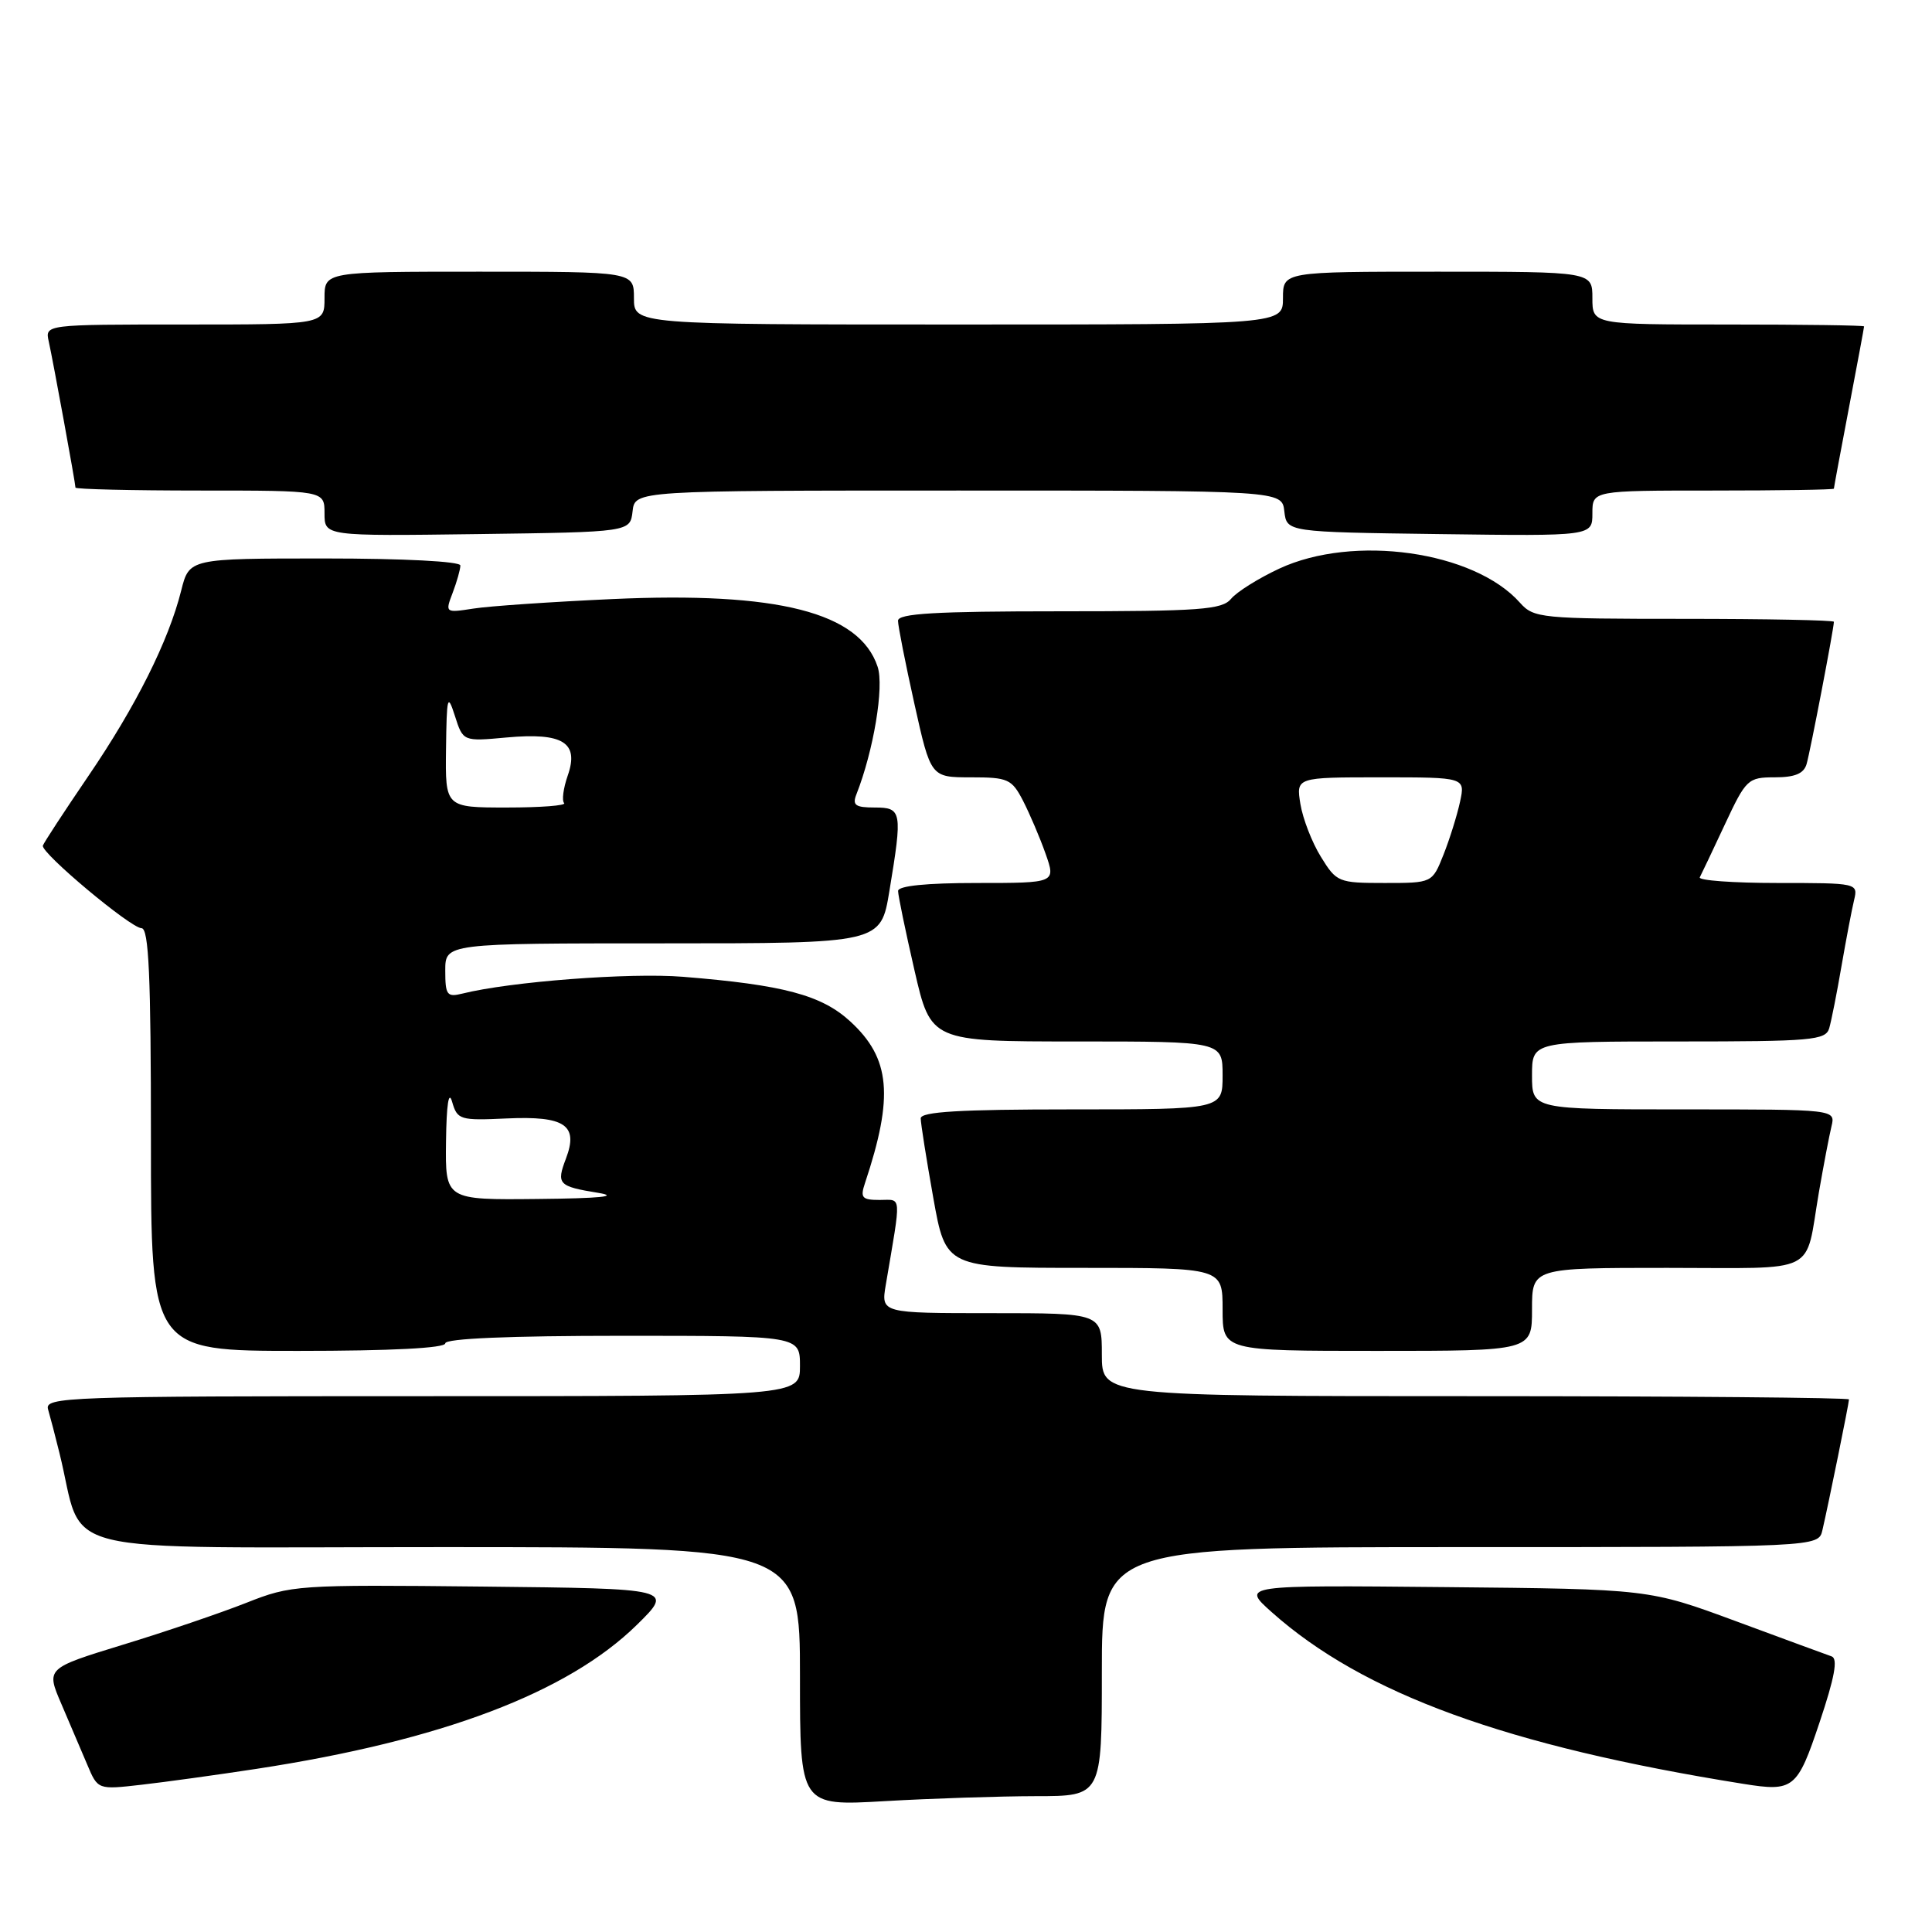 <?xml version="1.0" encoding="UTF-8" standalone="no"?>
<!DOCTYPE svg PUBLIC "-//W3C//DTD SVG 1.1//EN" "http://www.w3.org/Graphics/SVG/1.1/DTD/svg11.dtd" >
<svg xmlns="http://www.w3.org/2000/svg" xmlns:xlink="http://www.w3.org/1999/xlink" version="1.1" viewBox="0 0 256 256">
 <g >
 <path fill="currentColor"
d=" M 137.25 238.00 C 146.00 238.00 146.00 238.00 146.00 221.50 C 146.00 205.00 146.00 205.00 193.48 205.00 C 240.96 205.00 240.96 205.00 241.48 202.75 C 242.28 199.31 245.00 185.93 245.00 185.43 C 245.00 185.20 222.73 185.00 195.50 185.00 C 146.00 185.00 146.00 185.00 146.00 179.50 C 146.00 174.00 146.00 174.00 131.37 174.00 C 116.74 174.00 116.74 174.00 117.37 170.25 C 119.45 157.98 119.52 159.00 116.56 159.00 C 114.21 159.00 113.96 158.71 114.62 156.75 C 118.45 145.26 117.99 140.23 112.67 135.35 C 108.87 131.85 103.79 130.50 90.50 129.43 C 83.44 128.86 67.62 130.07 61.25 131.66 C 59.23 132.16 59.00 131.85 59.00 128.61 C 59.00 125.00 59.00 125.00 87.85 125.00 C 116.71 125.00 116.71 125.00 117.85 118.06 C 119.60 107.49 119.51 107.00 115.89 107.00 C 113.34 107.00 112.91 106.69 113.48 105.25 C 115.75 99.48 117.17 91.00 116.29 88.35 C 113.90 81.14 103.09 78.38 81.11 79.38 C 73.07 79.75 64.80 80.31 62.73 80.64 C 58.99 81.22 58.97 81.20 59.98 78.55 C 60.54 77.07 61.00 75.45 61.00 74.93 C 61.00 74.39 53.51 74.00 43.04 74.00 C 25.08 74.00 25.08 74.00 24.01 78.25 C 22.34 84.93 18.00 93.60 11.68 102.87 C 8.48 107.57 5.78 111.70 5.68 112.05 C 5.41 113.01 17.32 122.98 18.75 122.99 C 19.72 123.00 20.00 129.27 20.00 151.00 C 20.00 179.00 20.00 179.00 39.50 179.00 C 51.83 179.00 59.00 178.63 59.00 178.00 C 59.00 177.36 67.50 177.00 82.50 177.00 C 106.00 177.00 106.00 177.00 106.00 181.00 C 106.00 185.00 106.00 185.00 55.93 185.00 C 8.72 185.00 5.89 185.10 6.37 186.75 C 6.65 187.71 7.33 190.30 7.87 192.50 C 11.33 206.42 5.56 205.00 58.54 205.00 C 106.00 205.00 106.00 205.00 106.00 222.15 C 106.00 239.31 106.00 239.31 117.25 238.66 C 123.44 238.30 132.44 238.01 137.25 238.00 Z  M 34.00 234.38 C 58.50 230.63 75.21 224.30 84.39 215.30 C 89.27 210.50 89.27 210.50 64.01 210.23 C 39.31 209.97 38.61 210.02 32.62 212.39 C 29.25 213.72 21.91 216.22 16.30 217.93 C 6.10 221.06 6.10 221.06 8.13 225.78 C 9.25 228.38 10.79 232.00 11.56 233.82 C 12.96 237.15 12.96 237.15 18.73 236.49 C 21.90 236.13 28.77 235.18 34.00 234.38 Z  M 241.11 228.20 C 243.10 222.26 243.56 219.78 242.70 219.48 C 242.04 219.25 236.32 217.15 230.00 214.81 C 218.50 210.56 218.50 210.56 191.50 210.30 C 164.50 210.04 164.50 210.04 168.50 213.61 C 180.63 224.43 199.65 231.36 231.00 236.37 C 237.67 237.44 238.15 237.05 241.11 228.20 Z  M 203.00 173.50 C 203.00 168.00 203.00 168.00 220.93 168.00 C 241.27 168.00 239.11 169.08 241.01 158.00 C 241.63 154.43 242.38 150.49 242.68 149.25 C 243.22 147.00 243.22 147.00 223.11 147.00 C 203.00 147.00 203.00 147.00 203.00 142.50 C 203.00 138.00 203.00 138.00 222.43 138.00 C 240.08 138.00 241.91 137.84 242.38 136.25 C 242.66 135.29 243.40 131.57 244.01 128.00 C 244.63 124.42 245.38 120.49 245.68 119.25 C 246.21 117.02 246.11 117.00 235.53 117.00 C 229.64 117.00 225.01 116.66 225.23 116.25 C 225.45 115.84 226.94 112.69 228.55 109.25 C 231.36 103.24 231.61 103.00 235.17 103.00 C 237.83 103.00 239.01 102.51 239.38 101.25 C 239.86 99.63 243.00 83.27 243.00 82.39 C 243.00 82.18 234.07 82.00 223.15 82.00 C 204.13 82.00 203.23 81.91 201.40 79.86 C 195.32 73.02 179.34 70.76 169.50 75.35 C 166.75 76.63 163.88 78.43 163.13 79.34 C 161.93 80.79 159.07 81.00 140.38 81.00 C 123.95 81.00 119.00 81.29 118.99 82.25 C 118.99 82.94 119.97 87.89 121.16 93.25 C 123.33 103.00 123.33 103.00 128.64 103.00 C 133.57 103.00 134.06 103.22 135.56 106.11 C 136.44 107.83 137.79 110.98 138.54 113.11 C 139.91 117.00 139.91 117.00 129.46 117.00 C 122.74 117.00 119.00 117.38 119.00 118.06 C 119.00 118.65 119.98 123.37 121.17 128.56 C 123.34 138.00 123.34 138.00 142.67 138.00 C 162.00 138.00 162.00 138.00 162.00 142.50 C 162.00 147.00 162.00 147.00 142.00 147.00 C 127.18 147.00 122.00 147.31 122.00 148.19 C 122.00 148.85 122.75 153.57 123.66 158.69 C 125.32 168.00 125.32 168.00 143.66 168.00 C 162.00 168.00 162.00 168.00 162.00 173.50 C 162.00 179.00 162.00 179.00 182.50 179.00 C 203.00 179.00 203.00 179.00 203.00 173.50 Z  M 83.82 67.75 C 84.13 65.00 84.13 65.00 127.00 65.00 C 169.87 65.00 169.87 65.00 170.18 67.75 C 170.50 70.50 170.50 70.50 190.75 70.77 C 211.00 71.04 211.00 71.04 211.00 68.02 C 211.00 65.00 211.00 65.00 227.00 65.00 C 235.80 65.00 243.00 64.89 243.00 64.75 C 243.00 64.61 243.90 59.77 245.00 54.00 C 246.10 48.23 247.00 43.39 247.00 43.25 C 247.00 43.11 238.90 43.00 229.00 43.00 C 211.00 43.00 211.00 43.00 211.00 39.50 C 211.00 36.00 211.00 36.00 190.50 36.00 C 170.00 36.00 170.00 36.00 170.00 39.50 C 170.00 43.00 170.00 43.00 127.00 43.00 C 84.00 43.00 84.00 43.00 84.00 39.50 C 84.00 36.00 84.00 36.00 63.50 36.00 C 43.00 36.00 43.00 36.00 43.00 39.50 C 43.00 43.00 43.00 43.00 24.48 43.00 C 5.96 43.00 5.96 43.00 6.46 45.25 C 7.05 47.92 10.00 64.05 10.00 64.61 C 10.00 64.82 17.43 65.00 26.50 65.00 C 43.00 65.00 43.00 65.00 43.00 68.02 C 43.00 71.04 43.00 71.04 63.25 70.77 C 83.50 70.50 83.50 70.50 83.82 67.75 Z  M 59.10 151.25 C 59.16 146.33 59.46 144.41 59.91 146.00 C 60.60 148.38 60.94 148.49 67.15 148.20 C 74.86 147.85 76.68 149.08 74.99 153.52 C 73.70 156.91 73.98 157.20 79.27 158.06 C 82.13 158.53 79.55 158.79 71.25 158.87 C 59.00 159.00 59.00 159.00 59.10 151.25 Z  M 59.10 99.25 C 59.19 92.22 59.30 91.81 60.28 94.87 C 61.36 98.25 61.36 98.25 67.13 97.72 C 74.60 97.04 76.76 98.39 75.23 102.76 C 74.64 104.45 74.43 106.09 74.75 106.41 C 75.07 106.74 71.66 107.00 67.17 107.00 C 59.00 107.00 59.00 107.00 59.10 99.25 Z  M 175.03 113.54 C 173.85 111.64 172.63 108.49 172.31 106.54 C 171.74 103.00 171.74 103.00 182.95 103.00 C 194.16 103.00 194.16 103.00 193.46 106.25 C 193.07 108.04 192.09 111.19 191.27 113.25 C 189.78 117.00 189.78 117.00 183.47 117.00 C 177.35 117.00 177.10 116.90 175.03 113.54 Z "/>
</g>
</svg>